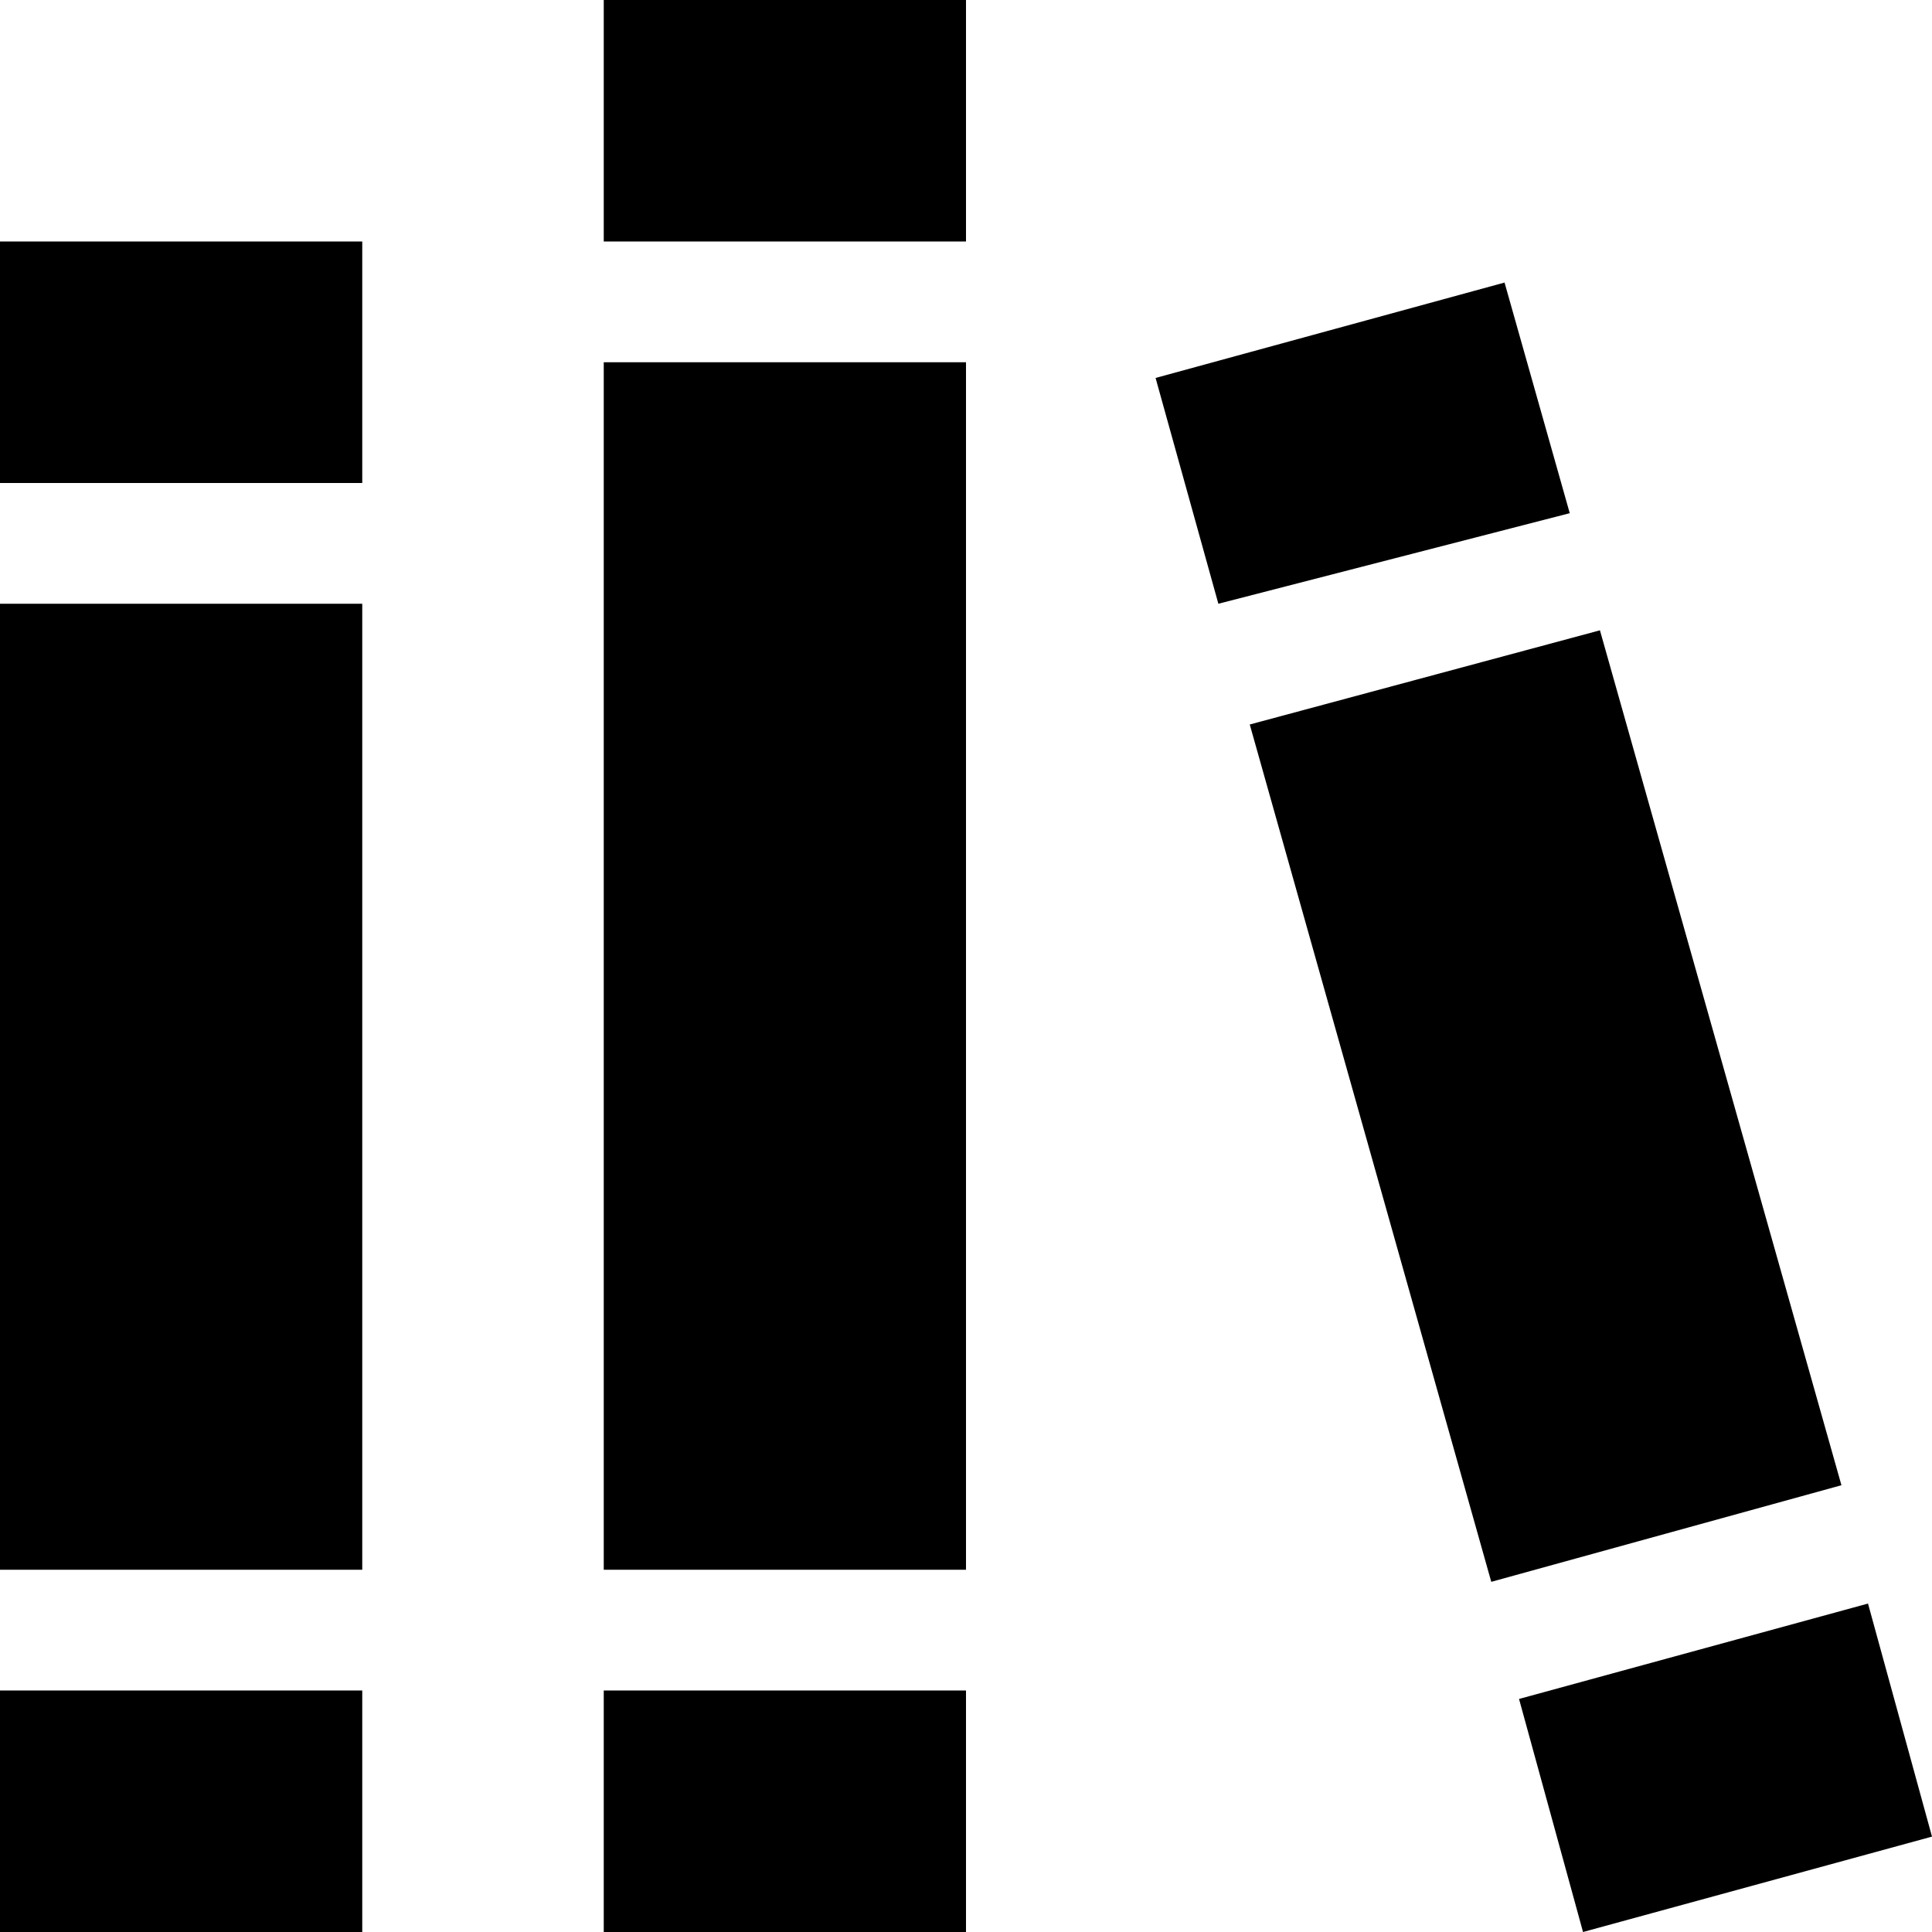 <svg id="assets" xmlns="http://www.w3.org/2000/svg" xmlns:xlink="http://www.w3.org/1999/xlink" viewBox="0 0 16 16"><defs><style>.cls-1{fill:none;}.cls-2{clip-path:url(#clip-path);}</style><clipPath id="clip-path"><rect class="cls-1" width="16" height="16"/></clipPath></defs><g class="cls-2"><path d="M3,5H0v8H3Z"/><path d="M3,14H0v2H3Z"/><path d="M3,2H0V4H3Z"/><path d="M13.25,5.22,10.35,6l2,7.1,2.9-.8Z"/><path d="M15.47,13.28l-2.89.79L13.11,16,16,15.21Z"/><path d="M12.46,2.34l-2.89.79L10.09,5,13,4.25Z"/><path d="M8,14H5v2H8Z"/><path d="M8,0H5V2H8Z"/><path d="M8,3H5V13H8Z"/></g></svg>